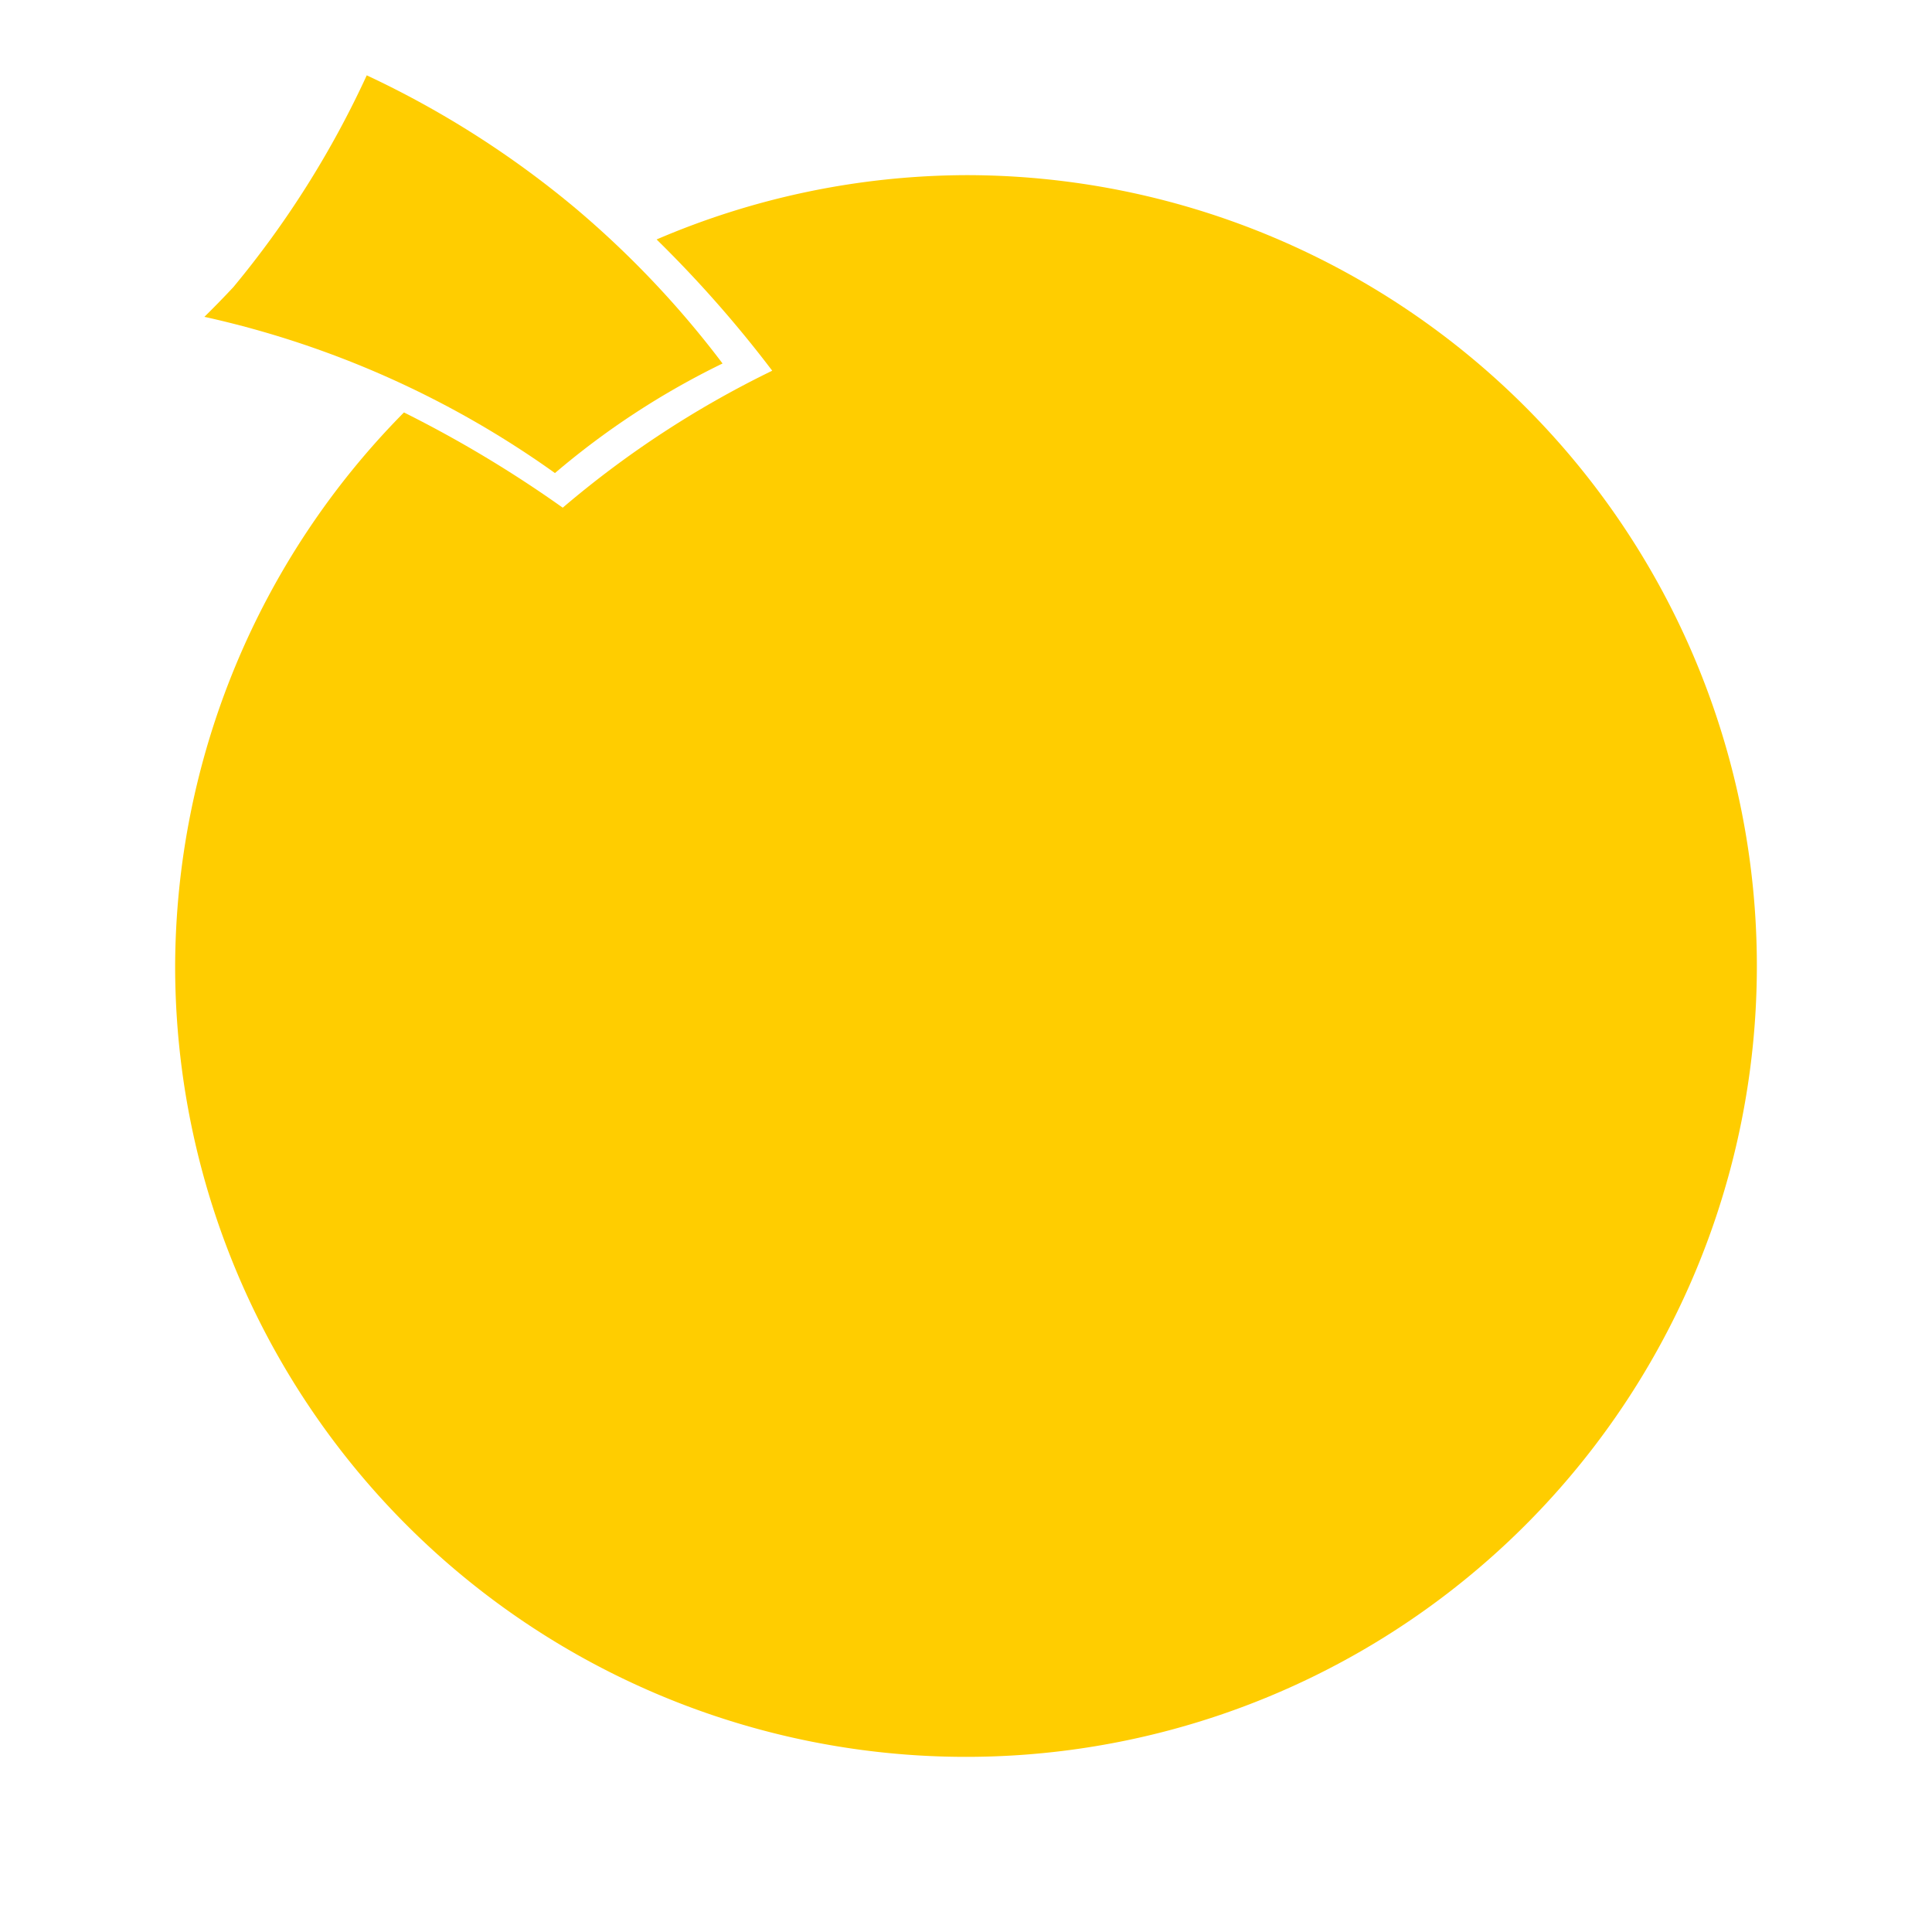 <?xml version="1.0" encoding="UTF-8" standalone="no"?>
<!-- Created with Inkscape (http://www.inkscape.org/) -->

<svg
   version="1.1"
   id="svg1097"
   width="256"
   height="256"
   viewBox="0 0 256 256"
   sodipodi:docname="fruit-orange-overlay@2x.svg"
   inkscape:version="1.2 (dc2aedaf03, 2022-05-15)"
   xmlns:inkscape="http://www.inkscape.org/namespaces/inkscape"
   xmlns:sodipodi="http://sodipodi.sourceforge.net/DTD/sodipodi-0.dtd"
   xmlns="http://www.w3.org/2000/svg"
   xmlns:svg="http://www.w3.org/2000/svg">
  <defs
     id="defs1101" />
  <sodipodi:namedview
     id="namedview1099"
     pagecolor="#505050"
     bordercolor="#eeeeee"
     borderopacity="1"
     inkscape:pageshadow="0"
     inkscape:pageopacity="0"
     inkscape:pagecheckerboard="0"
     inkscape:showpageshadow="0"
     inkscape:deskcolor="#505050"
     showgrid="false"
     inkscape:zoom="2.082673"
     inkscape:cx="113.79607"
     inkscape:cy="129.40101"
     inkscape:window-width="1920"
     inkscape:window-height="1056"
     inkscape:window-x="0"
     inkscape:window-y="0"
     inkscape:window-maximized="1"
     inkscape:current-layer="g1103" />
  <g
     inkscape:groupmode="layer"
     inkscape:label="Image"
     id="g1103">
    <path
       id="path3691-5-9"
       style="fill:#ffcd00;stroke-width:6.323;fill-opacity:1"
       d="M 128 23.207 A 104.793 104.793 0 0 0 87.004 31.73 A 158.743 158.743 0 0 1 102.324 49.121 A 130.992 130.992 0 0 0 74.566 67.271 A 158.743 158.743 0 0 0 53.527 54.65 A 104.793 104.793 0 0 0 23.207 128 A 104.793 104.793 0 0 0 128 232.793 A 104.793 104.793 0 0 0 232.793 128 A 104.793 104.793 0 0 0 128 23.207 z " />
    <path
       id="path1003-7"
       style="fill:#ffcd00;fill-opacity:1;stroke-width:7.663"
       d="M 48.596,9.982 A 126.994,126.994 0 0 1 30.922,38.043 126.994,126.994 0 0 1 27.084,41.982 126.994,126.994 0 0 1 73.535,62.684 104.793,104.793 0 0 1 95.742,48.164 126.994,126.994 0 0 0 76.348,27.674 126.994,126.994 0 0 0 48.596,9.982 Z" />
  </g>
</svg>
